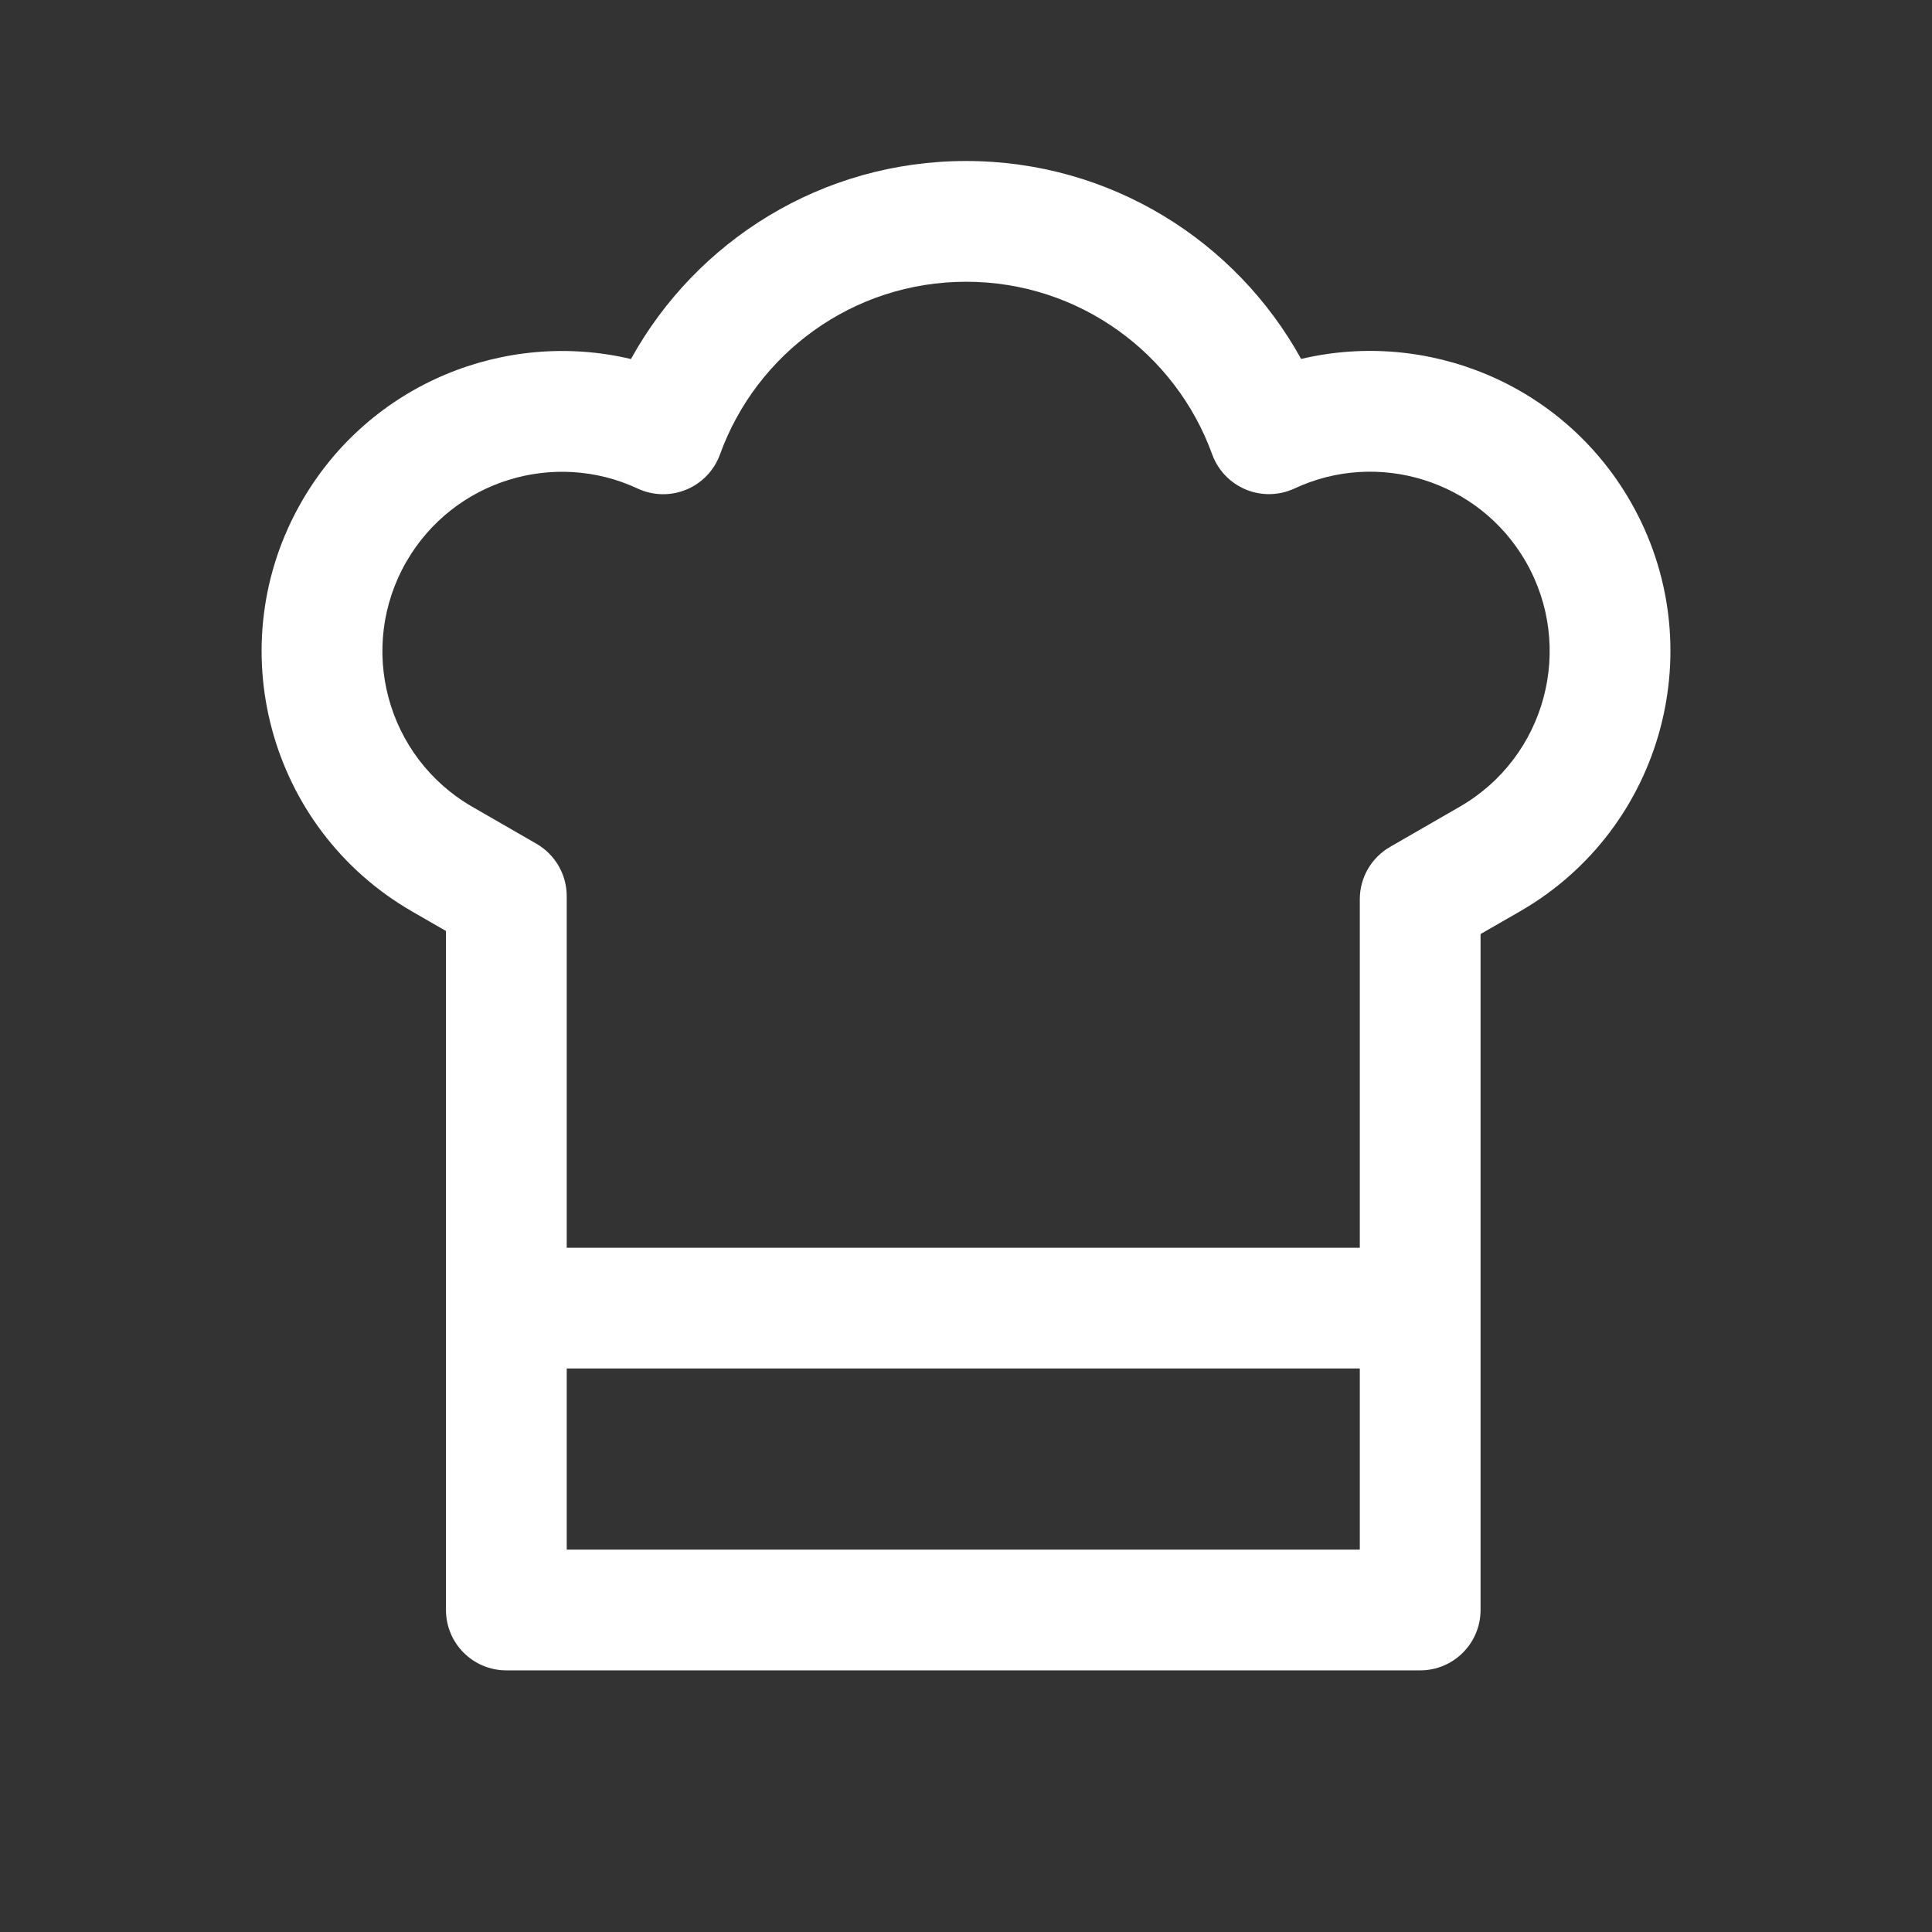 <svg width="80" height="80" viewBox="0 0 24 24" fill="white" xmlns="http://www.w3.org/2000/svg"><rect x="0" y="0" width="24" height="24" fill="#333333" stroke="none"/><path fill-rule="evenodd" clip-rule="evenodd" d="M12.001 2C10.207 2 8.647 2.994 7.838 4.46C6.277 4.09 4.594 4.764 3.75 6.226C2.72 8.009 3.332 10.29 5.115 11.32L5.54 11.565V20C5.54 20.414 5.876 20.75 6.29 20.75H17.642C18.056 20.75 18.392 20.414 18.392 20V11.603L18.886 11.319C20.669 10.289 21.28 8.008 20.251 6.224C19.407 4.763 17.725 4.089 16.163 4.459C15.355 2.994 13.795 2 12.001 2ZM8.944 5.645C9.396 4.393 10.595 3.5 12.001 3.5C13.406 3.5 14.605 4.392 15.058 5.644C15.13 5.842 15.281 6 15.476 6.081C15.67 6.162 15.89 6.157 16.081 6.068C17.116 5.584 18.369 5.966 18.952 6.974C19.567 8.041 19.202 9.404 18.136 10.02L17.267 10.521C17.035 10.655 16.892 10.902 16.892 11.17V15.5H7.04V11.132C7.04 10.864 6.897 10.617 6.665 10.482L5.865 10.021C4.799 9.405 4.434 8.042 5.049 6.976C5.632 5.967 6.885 5.585 7.921 6.069C8.112 6.158 8.331 6.163 8.526 6.082C8.72 6.002 8.872 5.843 8.944 5.645ZM7.04 17V19.25H16.892V17H7.04Z" fill="white"/></svg>